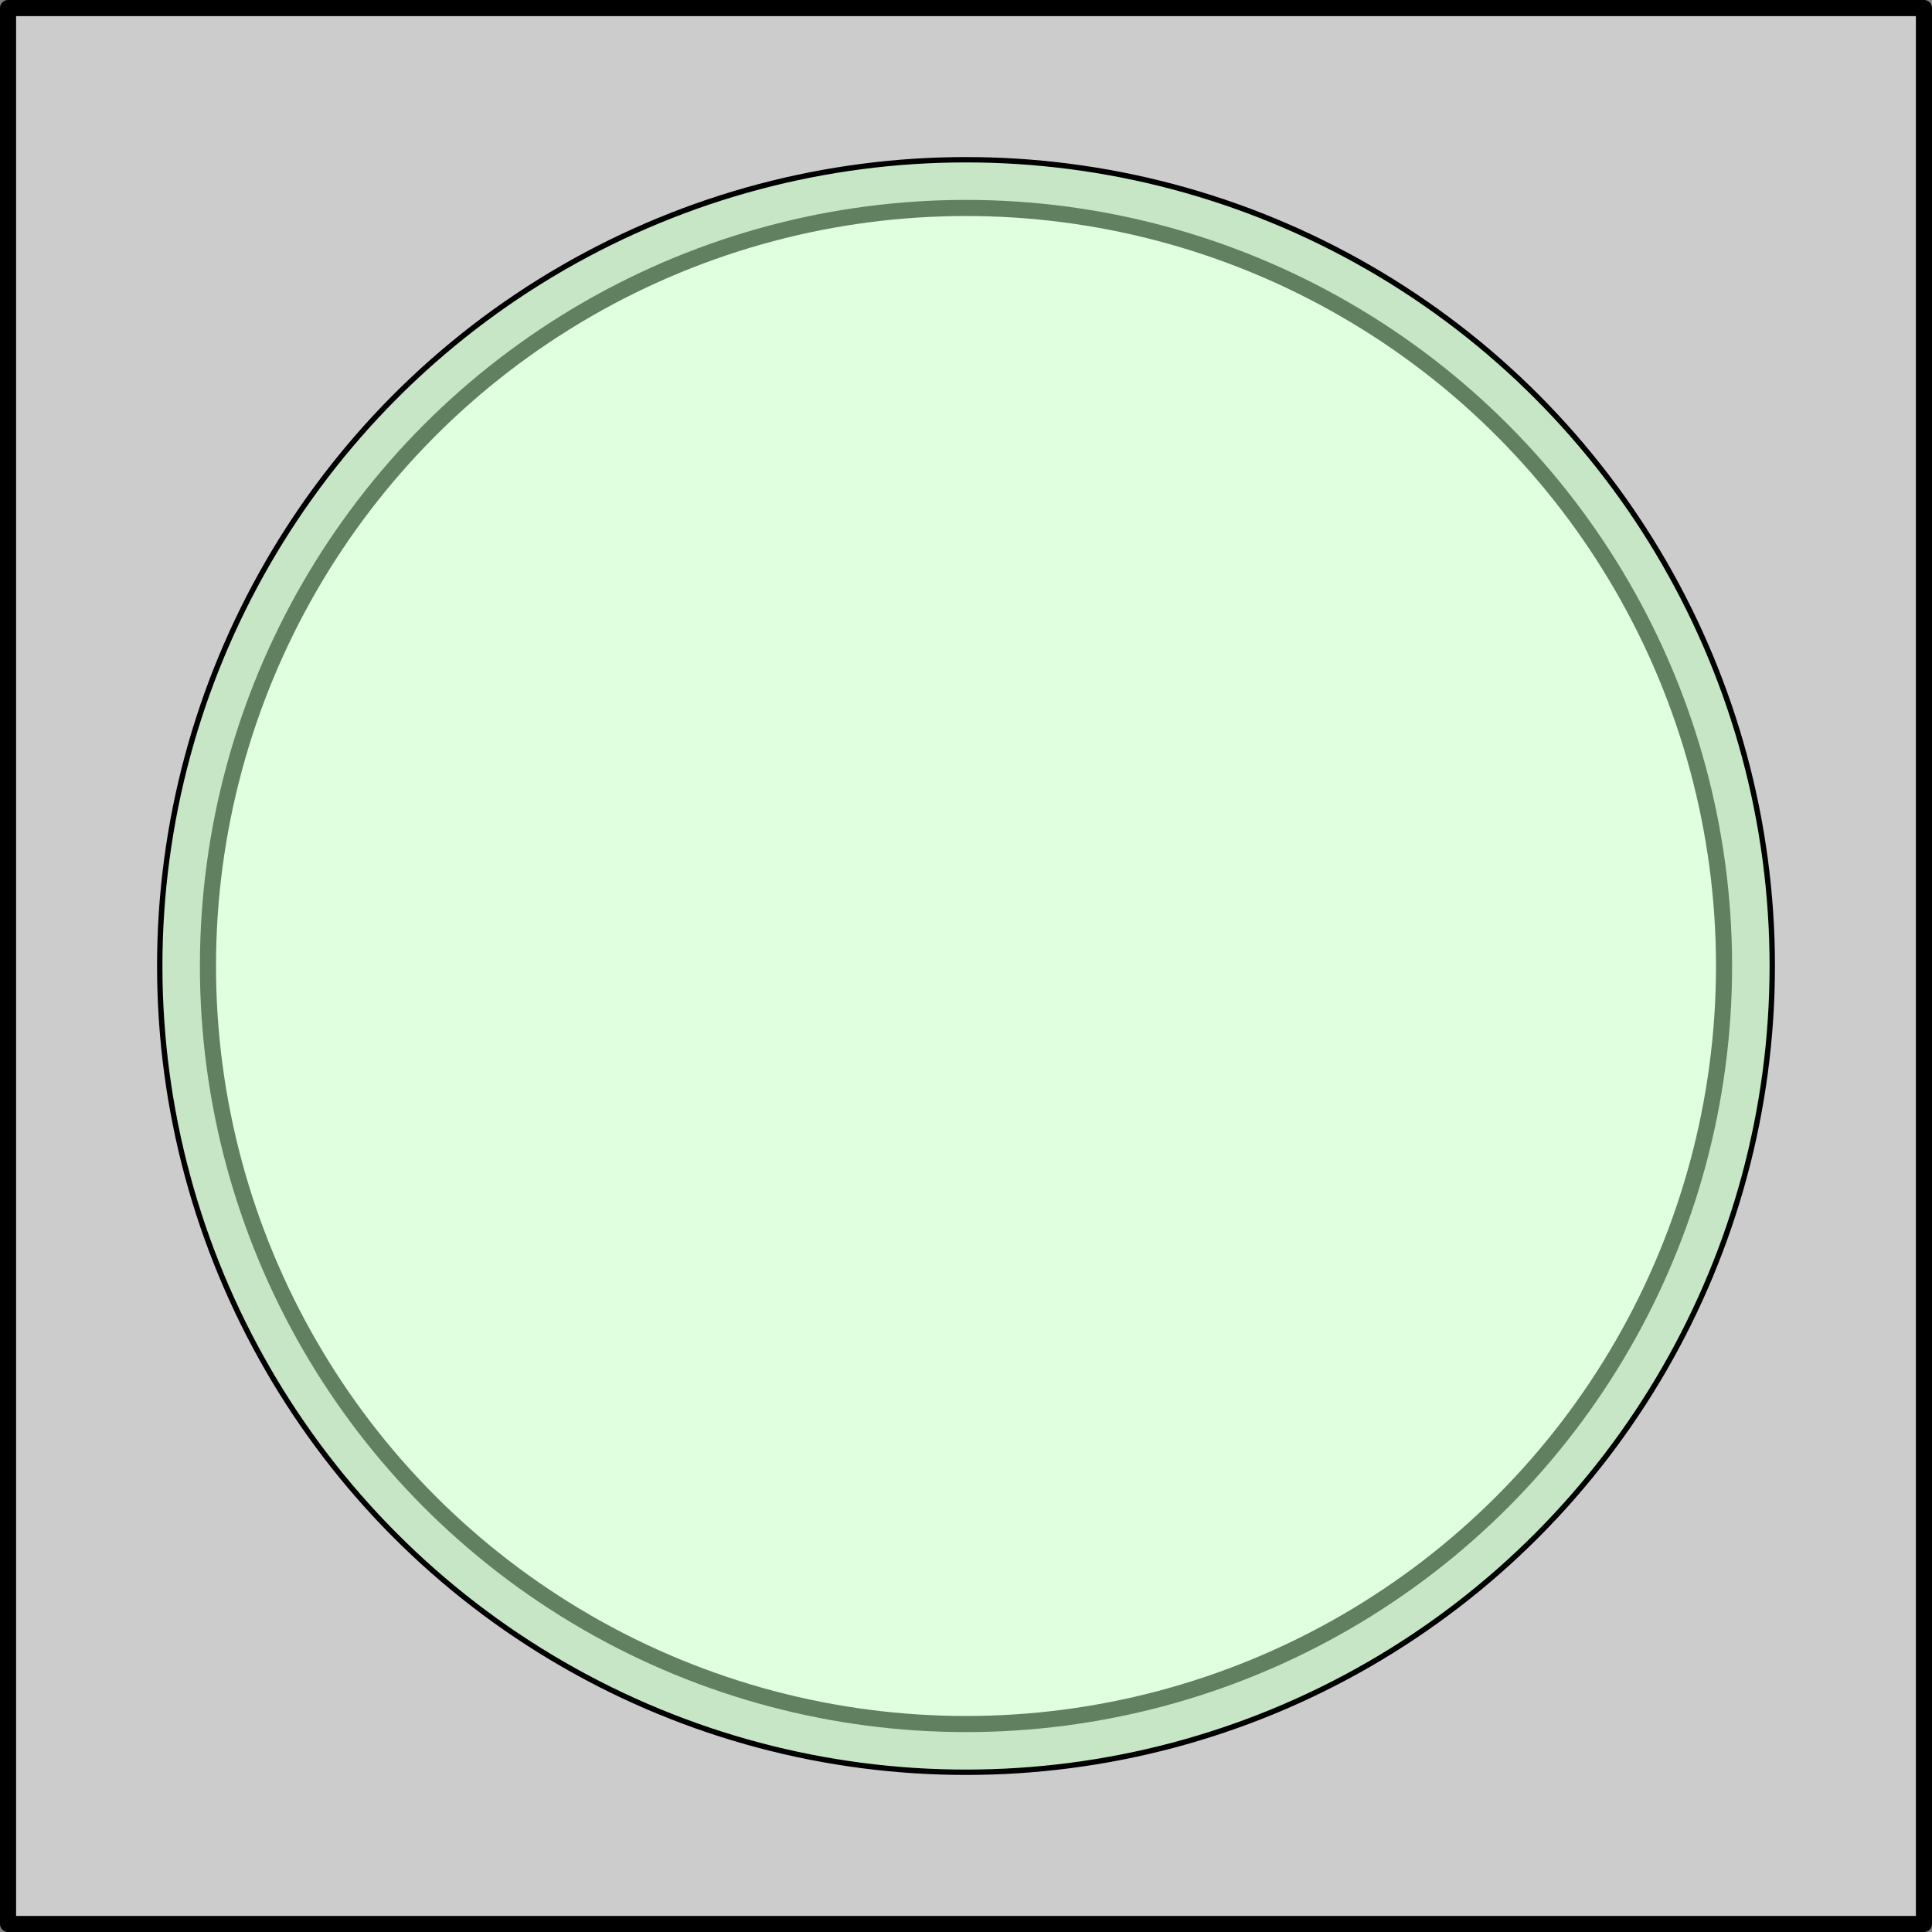 <?xml version="1.0" encoding="UTF-8" standalone="no"?>
<!DOCTYPE svg PUBLIC "-//W3C//DTD SVG 1.1//EN" "http://www.w3.org/Graphics/SVG/1.1/DTD/svg11.dtd">
<svg xmlns:dc="http://purl.org/dc/elements/1.1/" xmlns="http://www.w3.org/2000/svg" version="1.1" xmlns:xl="http://www.w3.org/1999/xlink" viewBox="87.5 1269 360 360" width="360" height="360">
  <rect x="87.5" y="1269" width="360" height="360" fill="#808080" stroke="none"/>
  <defs/>
  <g id="Fit_Diagrams" stroke="none" stroke-dasharray="none" fill="none" fill-opacity="1" stroke-opacity="1">
    <title>Fit Diagrams</title>
    <g id="Fit_Diagrams_Layer_1">
      <title>Layer 1</title>
      <g id="Group_8">
        <g id="Graphic_10">
          <rect x="89" y="1270.5" width="357" height="357" fill="#ccc"/>
          <rect x="89" y="1270.5" width="357" height="357" stroke="black" stroke-linecap="round" stroke-linejoin="round" stroke-width="3"/>
        </g>
        <g id="Graphic_9">
          <circle cx="267.5" cy="1449" r="141.25" fill="white"/>
          <circle cx="267.5" cy="1449" r="141.25" stroke="black" stroke-linecap="round" stroke-linejoin="round" stroke-width="3"/>
        </g>
      </g>
      <g id="Graphic_13">
        <circle cx="267.5" cy="1449" r="150.235" fill="#c0ffc0" fill-opacity=".5"/>
        <circle cx="267.5" cy="1449" r="150.235" stroke="black" stroke-linecap="round" stroke-linejoin="round" stroke-width="1"/>
      </g>
    </g>
  </g>
</svg>

